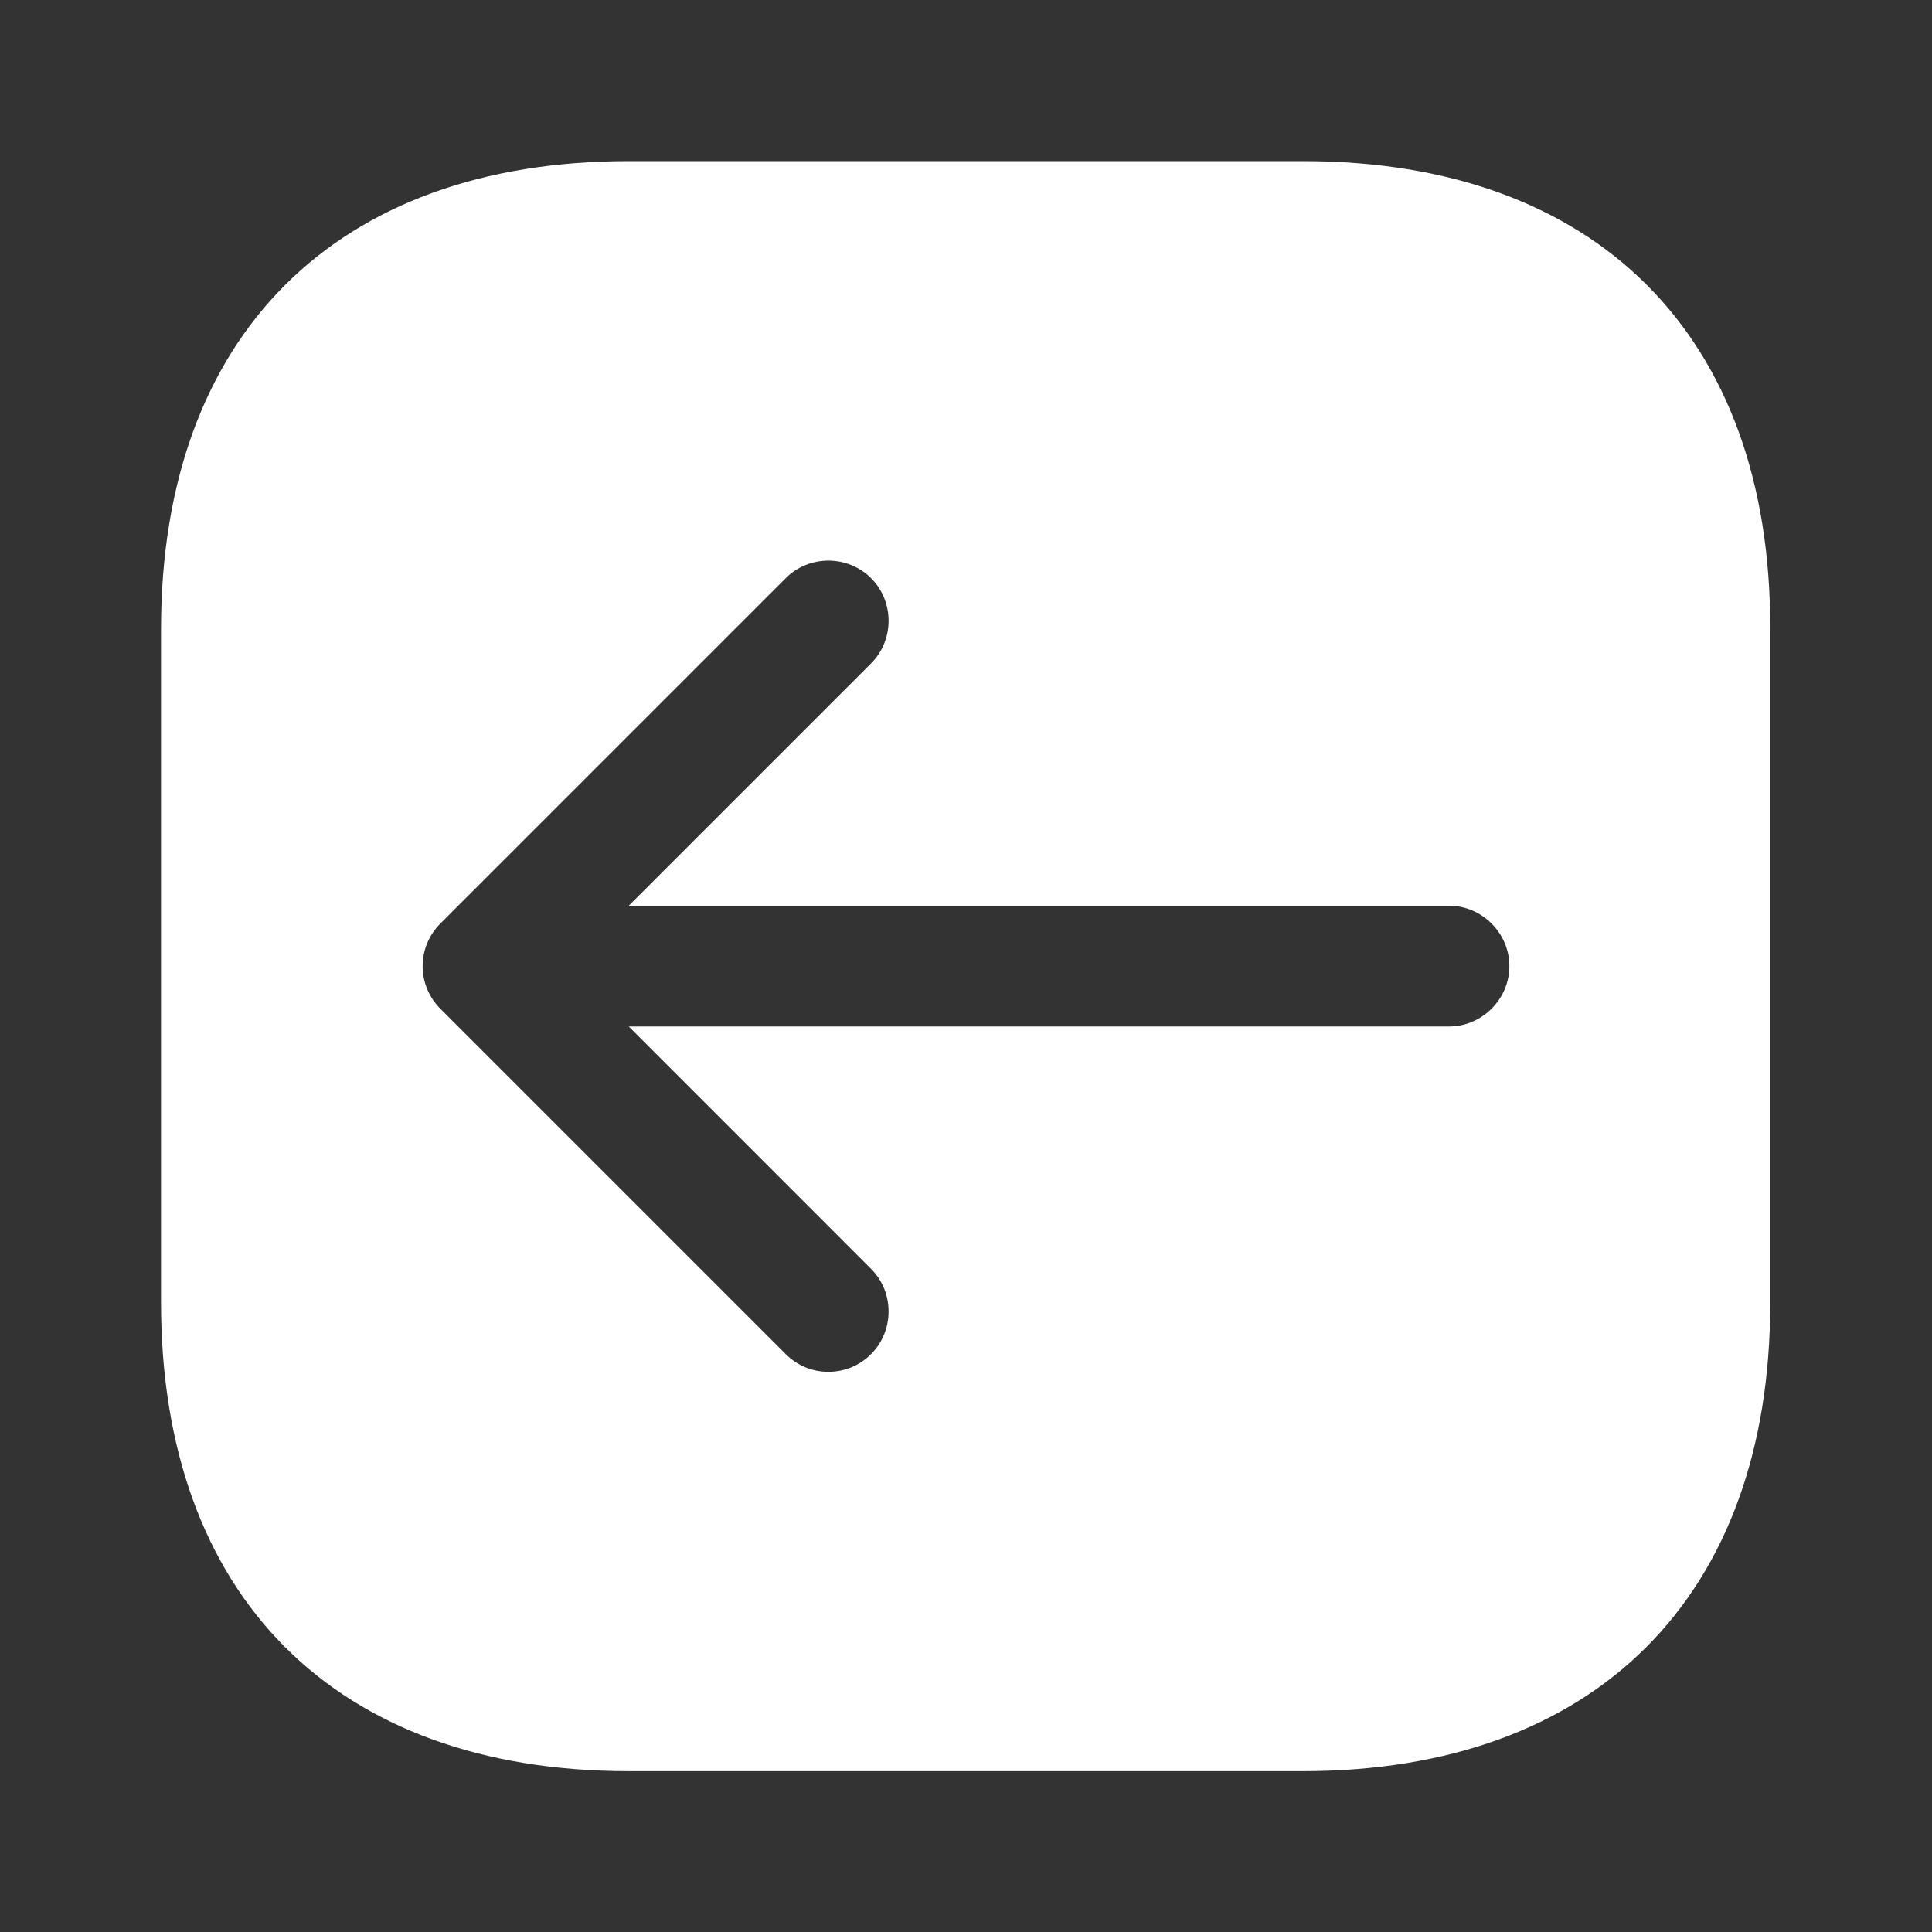 <svg width="20" height="20" viewBox="0 0 20 20" fill="none" xmlns="http://www.w3.org/2000/svg">
<rect x="0" y="0" width="20" height="20" fill="#333333" stroke="none"/>
<path d="M13.492 1.668H6.509C3.475 1.668 1.667 3.476 1.667 6.51V13.485C1.667 16.526 3.475 18.335 6.509 18.335H13.484C16.517 18.335 18.325 16.526 18.325 13.493V6.51C18.334 3.476 16.525 1.668 13.492 1.668ZM15 10.626H6.509L9.017 13.135C9.259 13.376 9.259 13.776 9.017 14.018C8.892 14.143 8.734 14.201 8.575 14.201C8.417 14.201 8.259 14.143 8.134 14.018L4.559 10.443C4.442 10.326 4.375 10.168 4.375 10.001C4.375 9.835 4.442 9.676 4.559 9.56L8.134 5.985C8.375 5.743 8.775 5.743 9.017 5.985C9.259 6.226 9.259 6.626 9.017 6.868L6.509 9.376H15C15.342 9.376 15.625 9.66 15.625 10.001C15.625 10.343 15.342 10.626 15 10.626Z" fill="white"/>
</svg>
